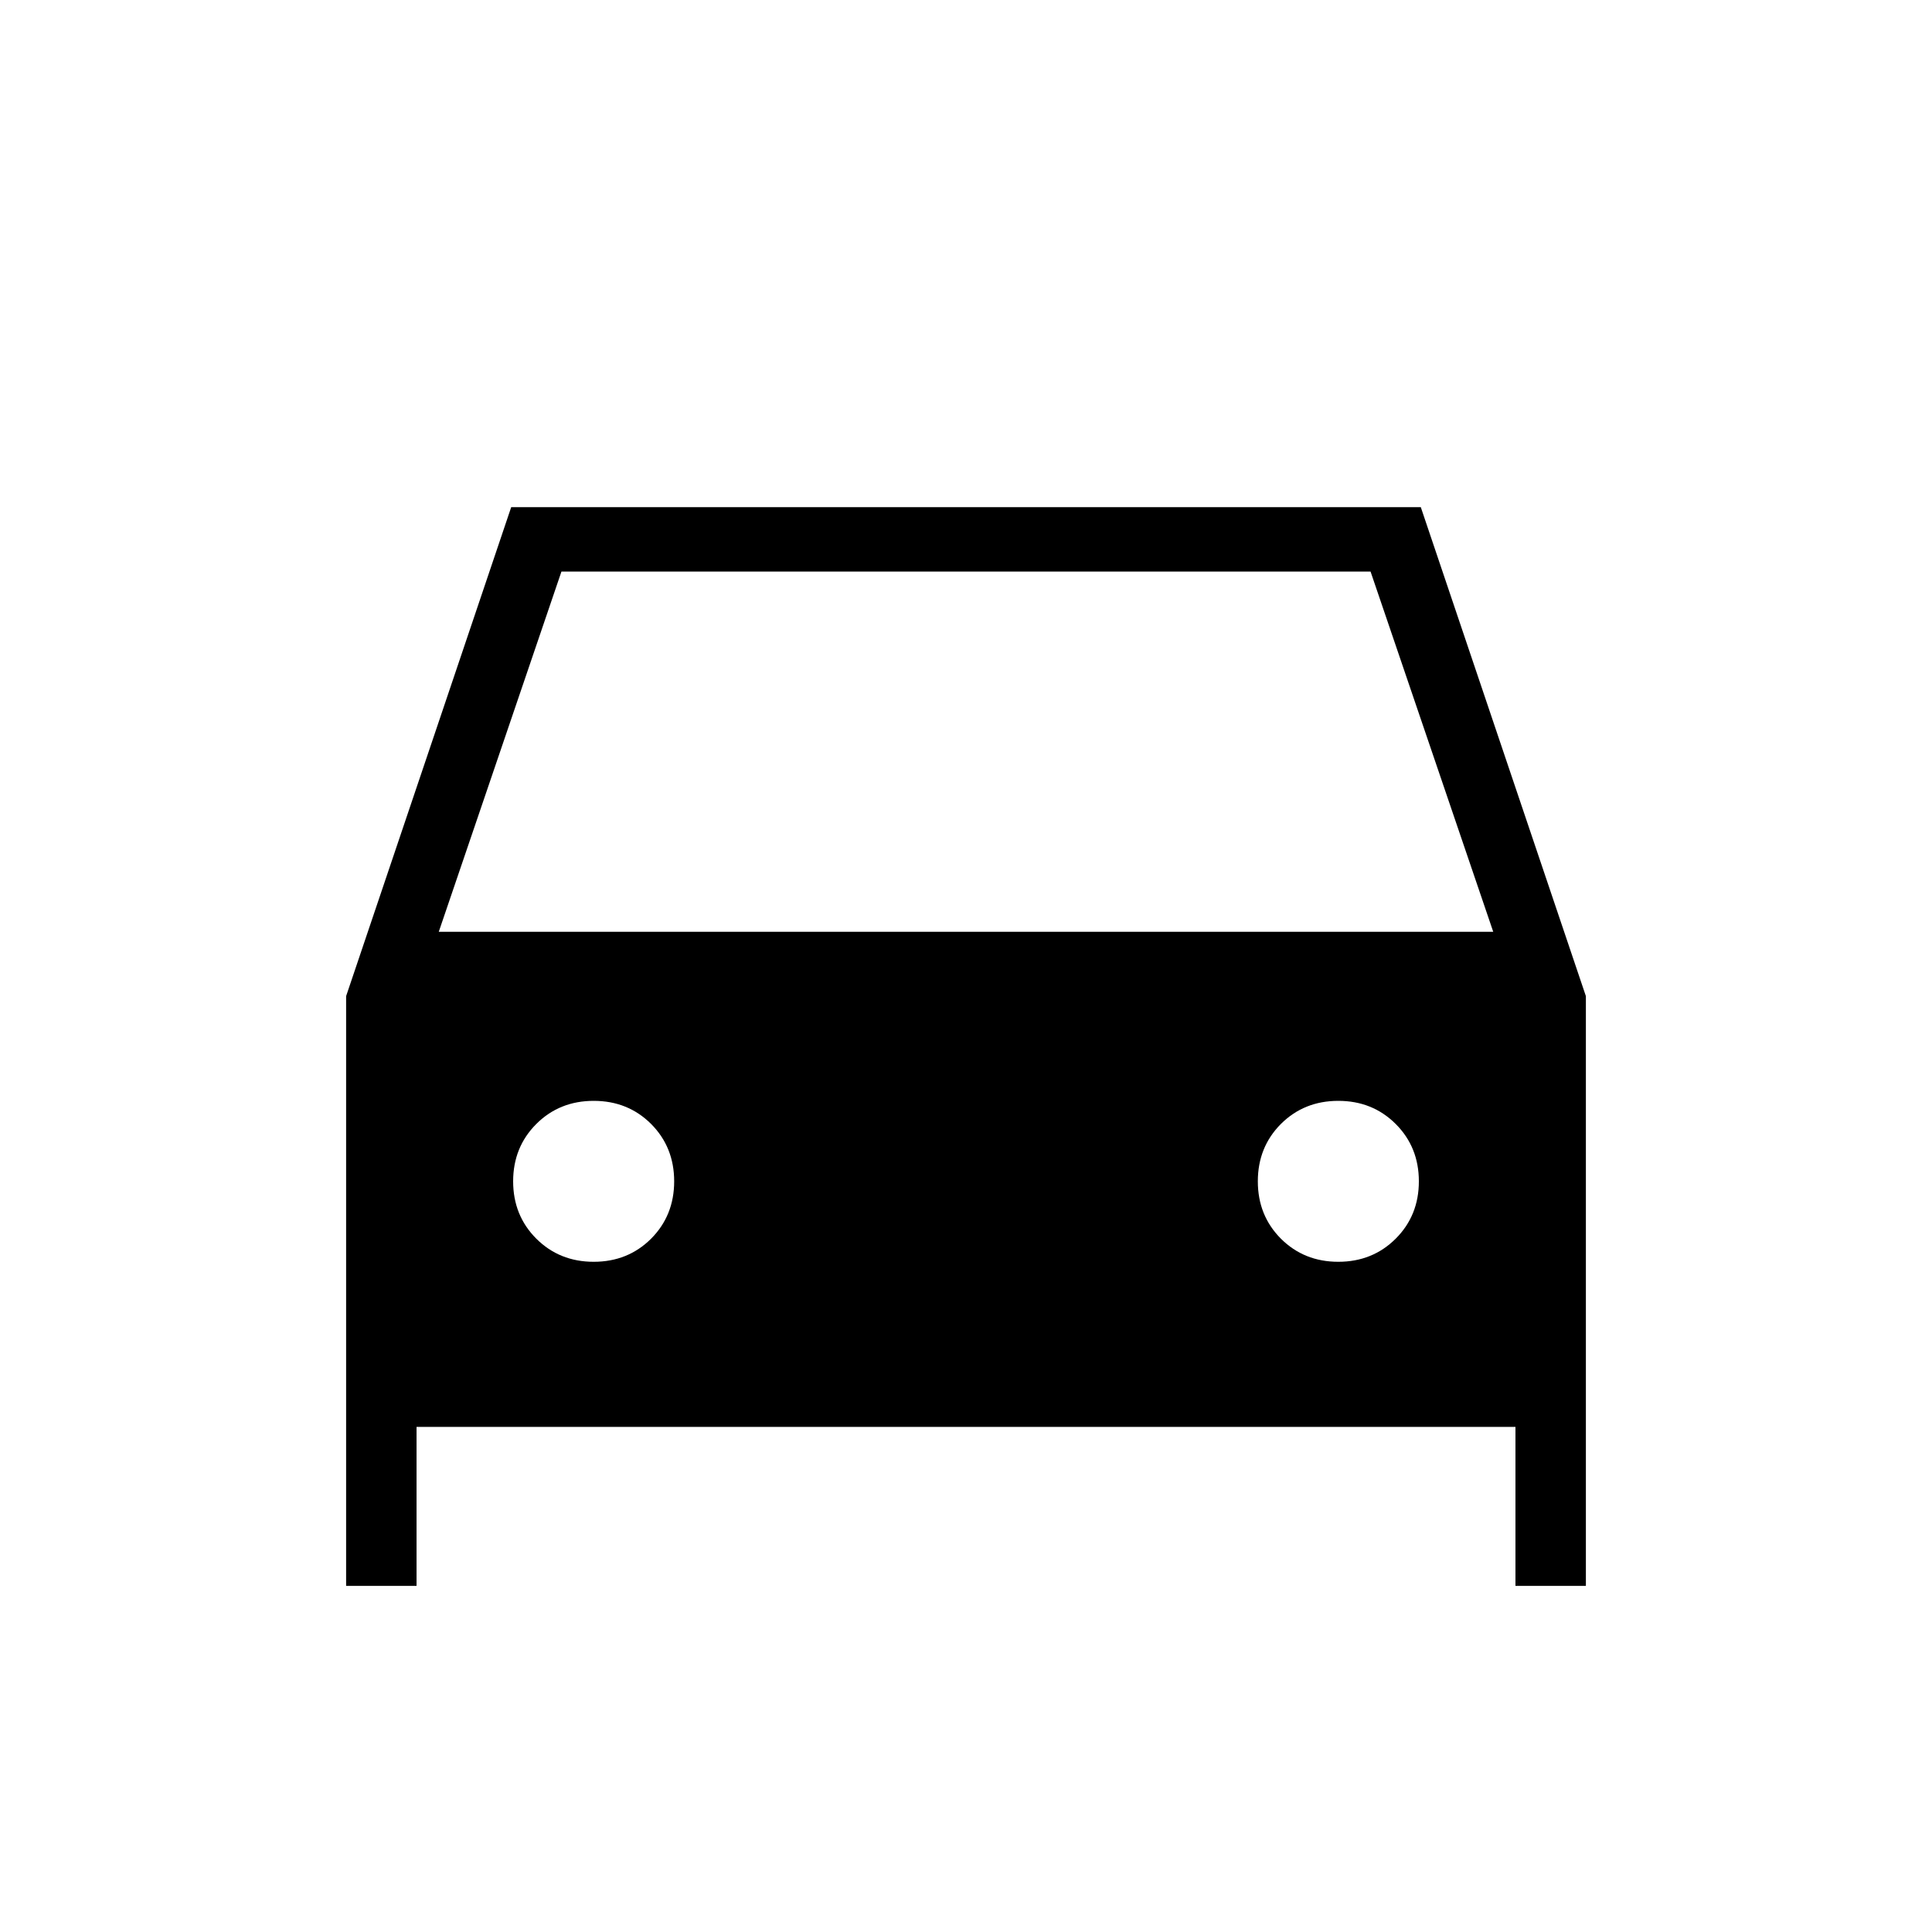 <svg xmlns="http://www.w3.org/2000/svg" height="20" width="20"><path d="M4.312 14.771v1.646h-.729v-6.105L5.292 5.25h9.416l1.709 5.062v6.105h-.729v-1.646Zm.23-5.125h10.916l-1.27-3.729H5.812Zm1.604 3.416q.354 0 .594-.239.239-.24.239-.594t-.239-.594q-.24-.239-.594-.239t-.594.239q-.24.24-.24.594t.24.594q.24.239.594.239Zm7.708 0q.354 0 .594-.239.24-.24.24-.594t-.24-.594q-.24-.239-.594-.239t-.594.239q-.239.24-.239.594t.239.594q.24.239.594.239Z"/></svg>